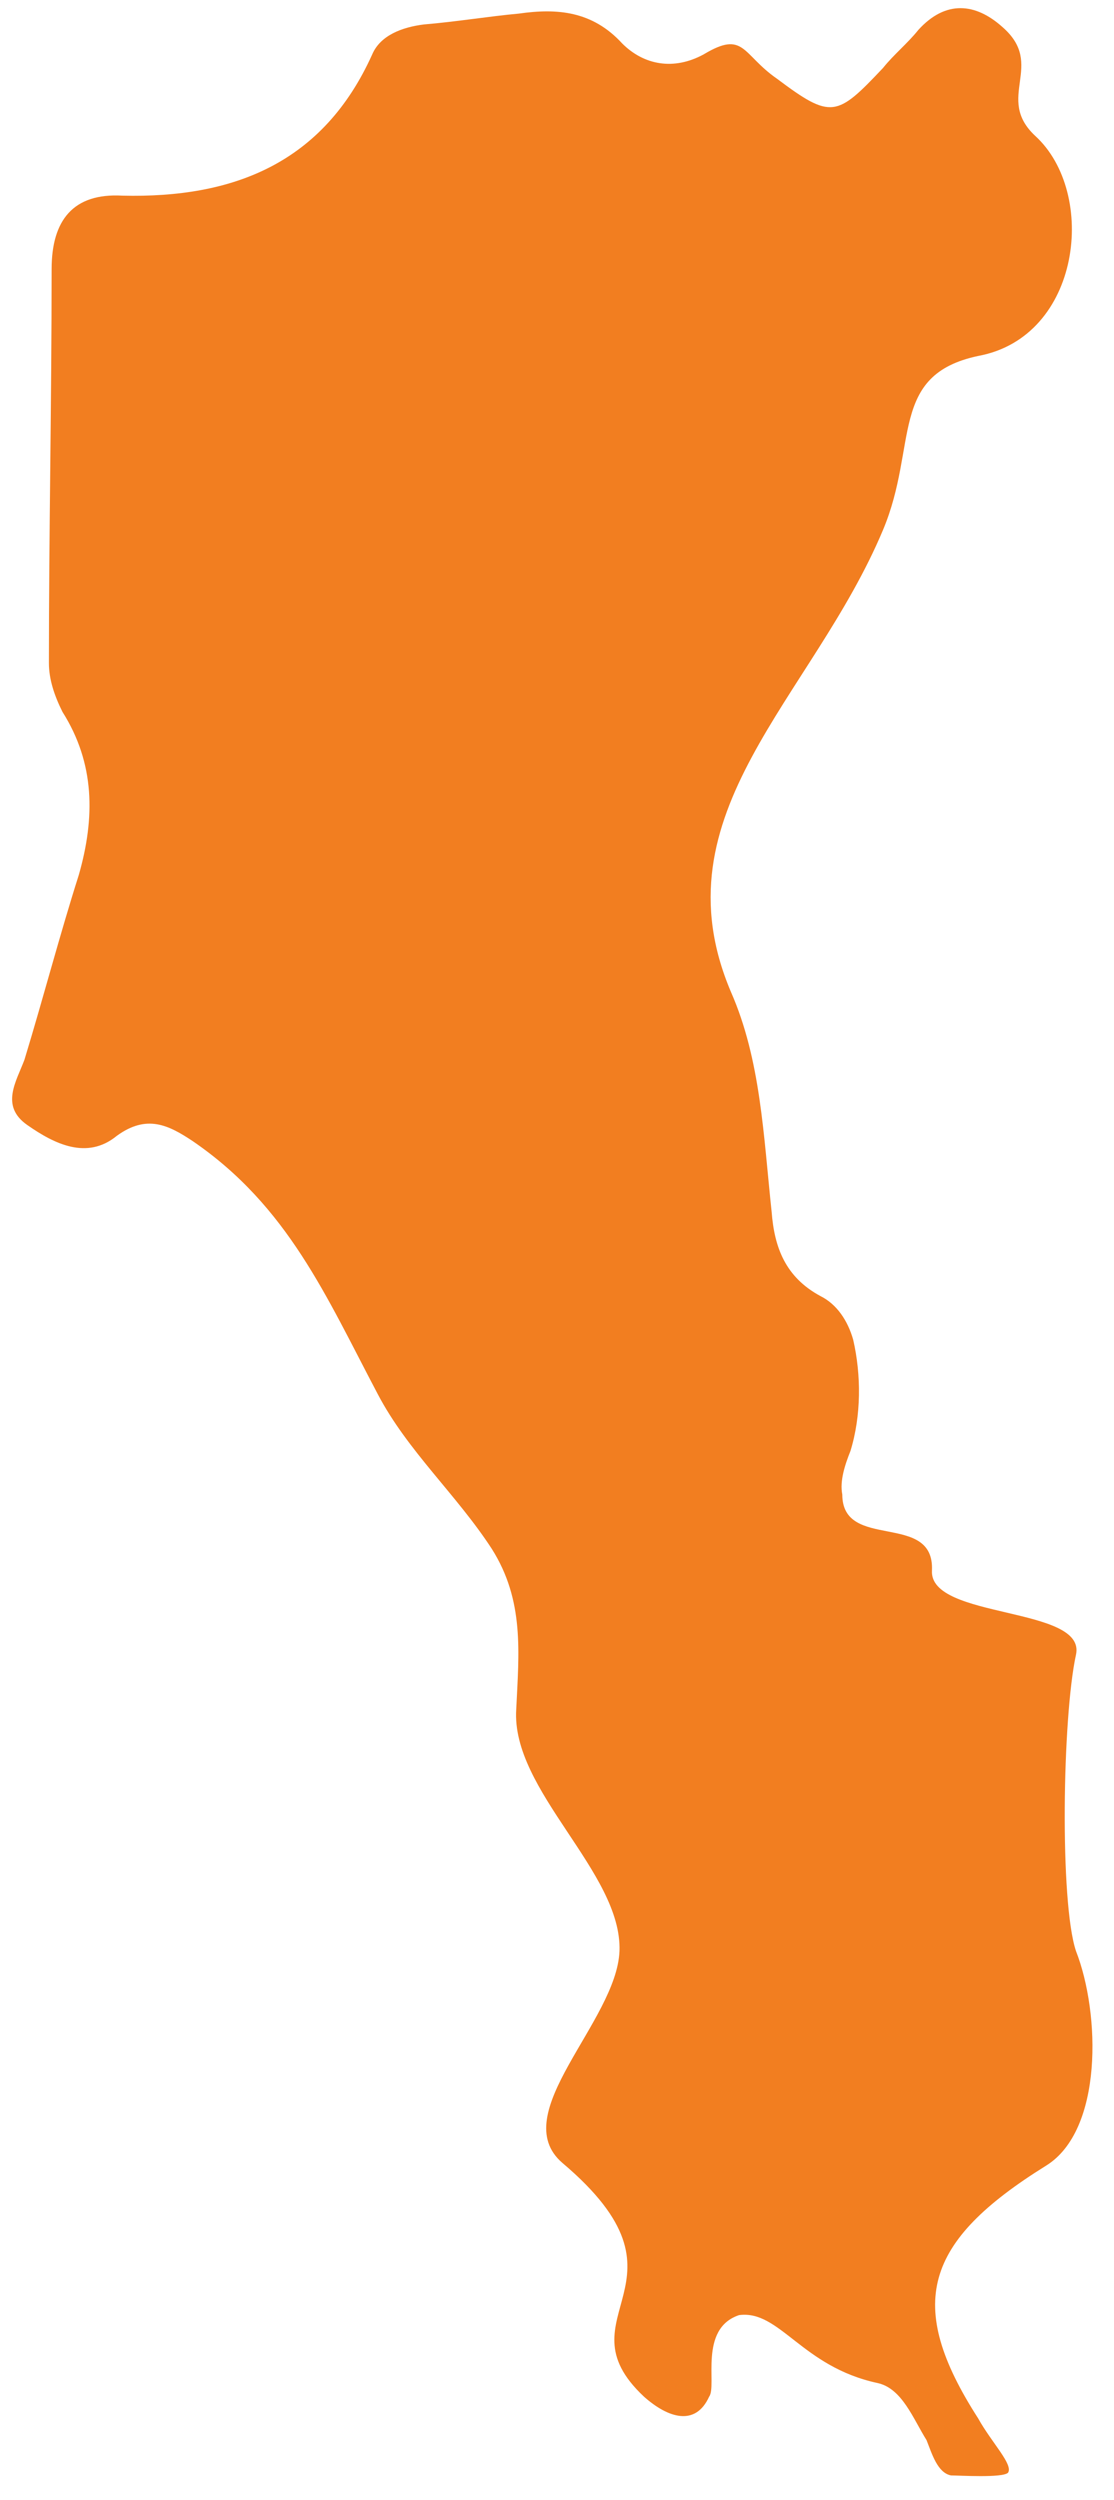 <?xml version="1.0" encoding="utf-8"?>
<!-- Generator: Adobe Illustrator 21.1.0, SVG Export Plug-In . SVG Version: 6.00 Build 0)  -->
<svg version="1.1" id="圖層_1" xmlns="http://www.w3.org/2000/svg" xmlns:xlink="http://www.w3.org/1999/xlink" x="0px" y="0px"
	 viewBox="0 0 41 92" style="enable-background:new 0 0 41 92;" xml:space="preserve">
<style type="text/css">
	.st0{fill:#F27E20;}
</style>
<title>Pingtung</title>
<g id="_x2D_page1">
	<g id="tones" transform="translate(-133, -475)">
		<path id="Pingtung" class="st0" d="M170.1,566c-0.2,0.2-1.8,0.1-2.1,0.1c-0.5-0.1-0.7-0.8-0.9-1.3c-0.5-0.8-0.9-1.9-1.8-2.1
			c-2.8-0.6-3.6-2.7-5.1-2.5c-1.5,0.5-0.8,2.6-1.1,3c-0.5,1.1-1.5,0.8-2.4,0c-3.2-3,2.2-4.2-3-8.6c-2.1-1.8,2-5.2,2.1-7.8
			c0.1-2.9-4-5.9-3.8-8.9c0.1-2.1,0.3-4-0.9-5.9c-1.3-2-3.1-3.6-4.2-5.7c-1.9-3.6-3.3-6.9-6.8-9.3c-0.9-0.6-1.7-1-2.8-0.2
			c-1.1,0.9-2.3,0.3-3.3-0.4c-1-0.7-0.4-1.6-0.1-2.4c0.7-2.3,1.3-4.6,2-6.8c0.6-2.1,0.6-4.1-0.6-6c-0.3-0.6-0.5-1.2-0.5-1.8
			c0-4.8,0.1-9.6,0.1-14.5c0-1.8,0.8-2.8,2.6-2.7c4.1,0.1,7.4-1.2,9.2-5.2c0.3-0.7,1.1-1,1.9-1.1c1.2-0.1,2.4-0.3,3.5-0.4
			c1.4-0.2,2.7-0.1,3.8,1.1c0.8,0.8,1.9,1,3,0.4c1.5-0.9,1.4,0,2.7,0.9c2,1.5,2.2,1.4,3.9-0.4c0.4-0.5,0.9-0.9,1.3-1.4
			c1-1.1,2.1-1,3.1-0.1c1.6,1.4-0.3,2.6,1.2,4c2.3,2.1,1.7,7.4-2.1,8.1c-3.3,0.7-2.2,3.3-3.5,6.4c-2.6,6.2-8.4,10.4-5.6,17
			c1.1,2.5,1.2,5.3,1.5,8.1c0.1,1.3,0.5,2.4,1.8,3.1c0.6,0.3,1,0.9,1.2,1.6c0.3,1.3,0.3,2.8-0.1,4.1c-0.2,0.5-0.4,1.1-0.3,1.6
			c0,2.1,3.4,0.6,3.3,2.8c-0.1,1.8,5.7,1.3,5.3,3.1c-0.5,2.3-0.6,9.1,0,10.9c0.9,2.3,1,6.6-1.1,7.9c-4.5,2.8-5.2,5.1-2.5,9.3
			C169.5,564.9,170.3,565.7,170.1,566z"/>
	</g>
</g>
</svg>
